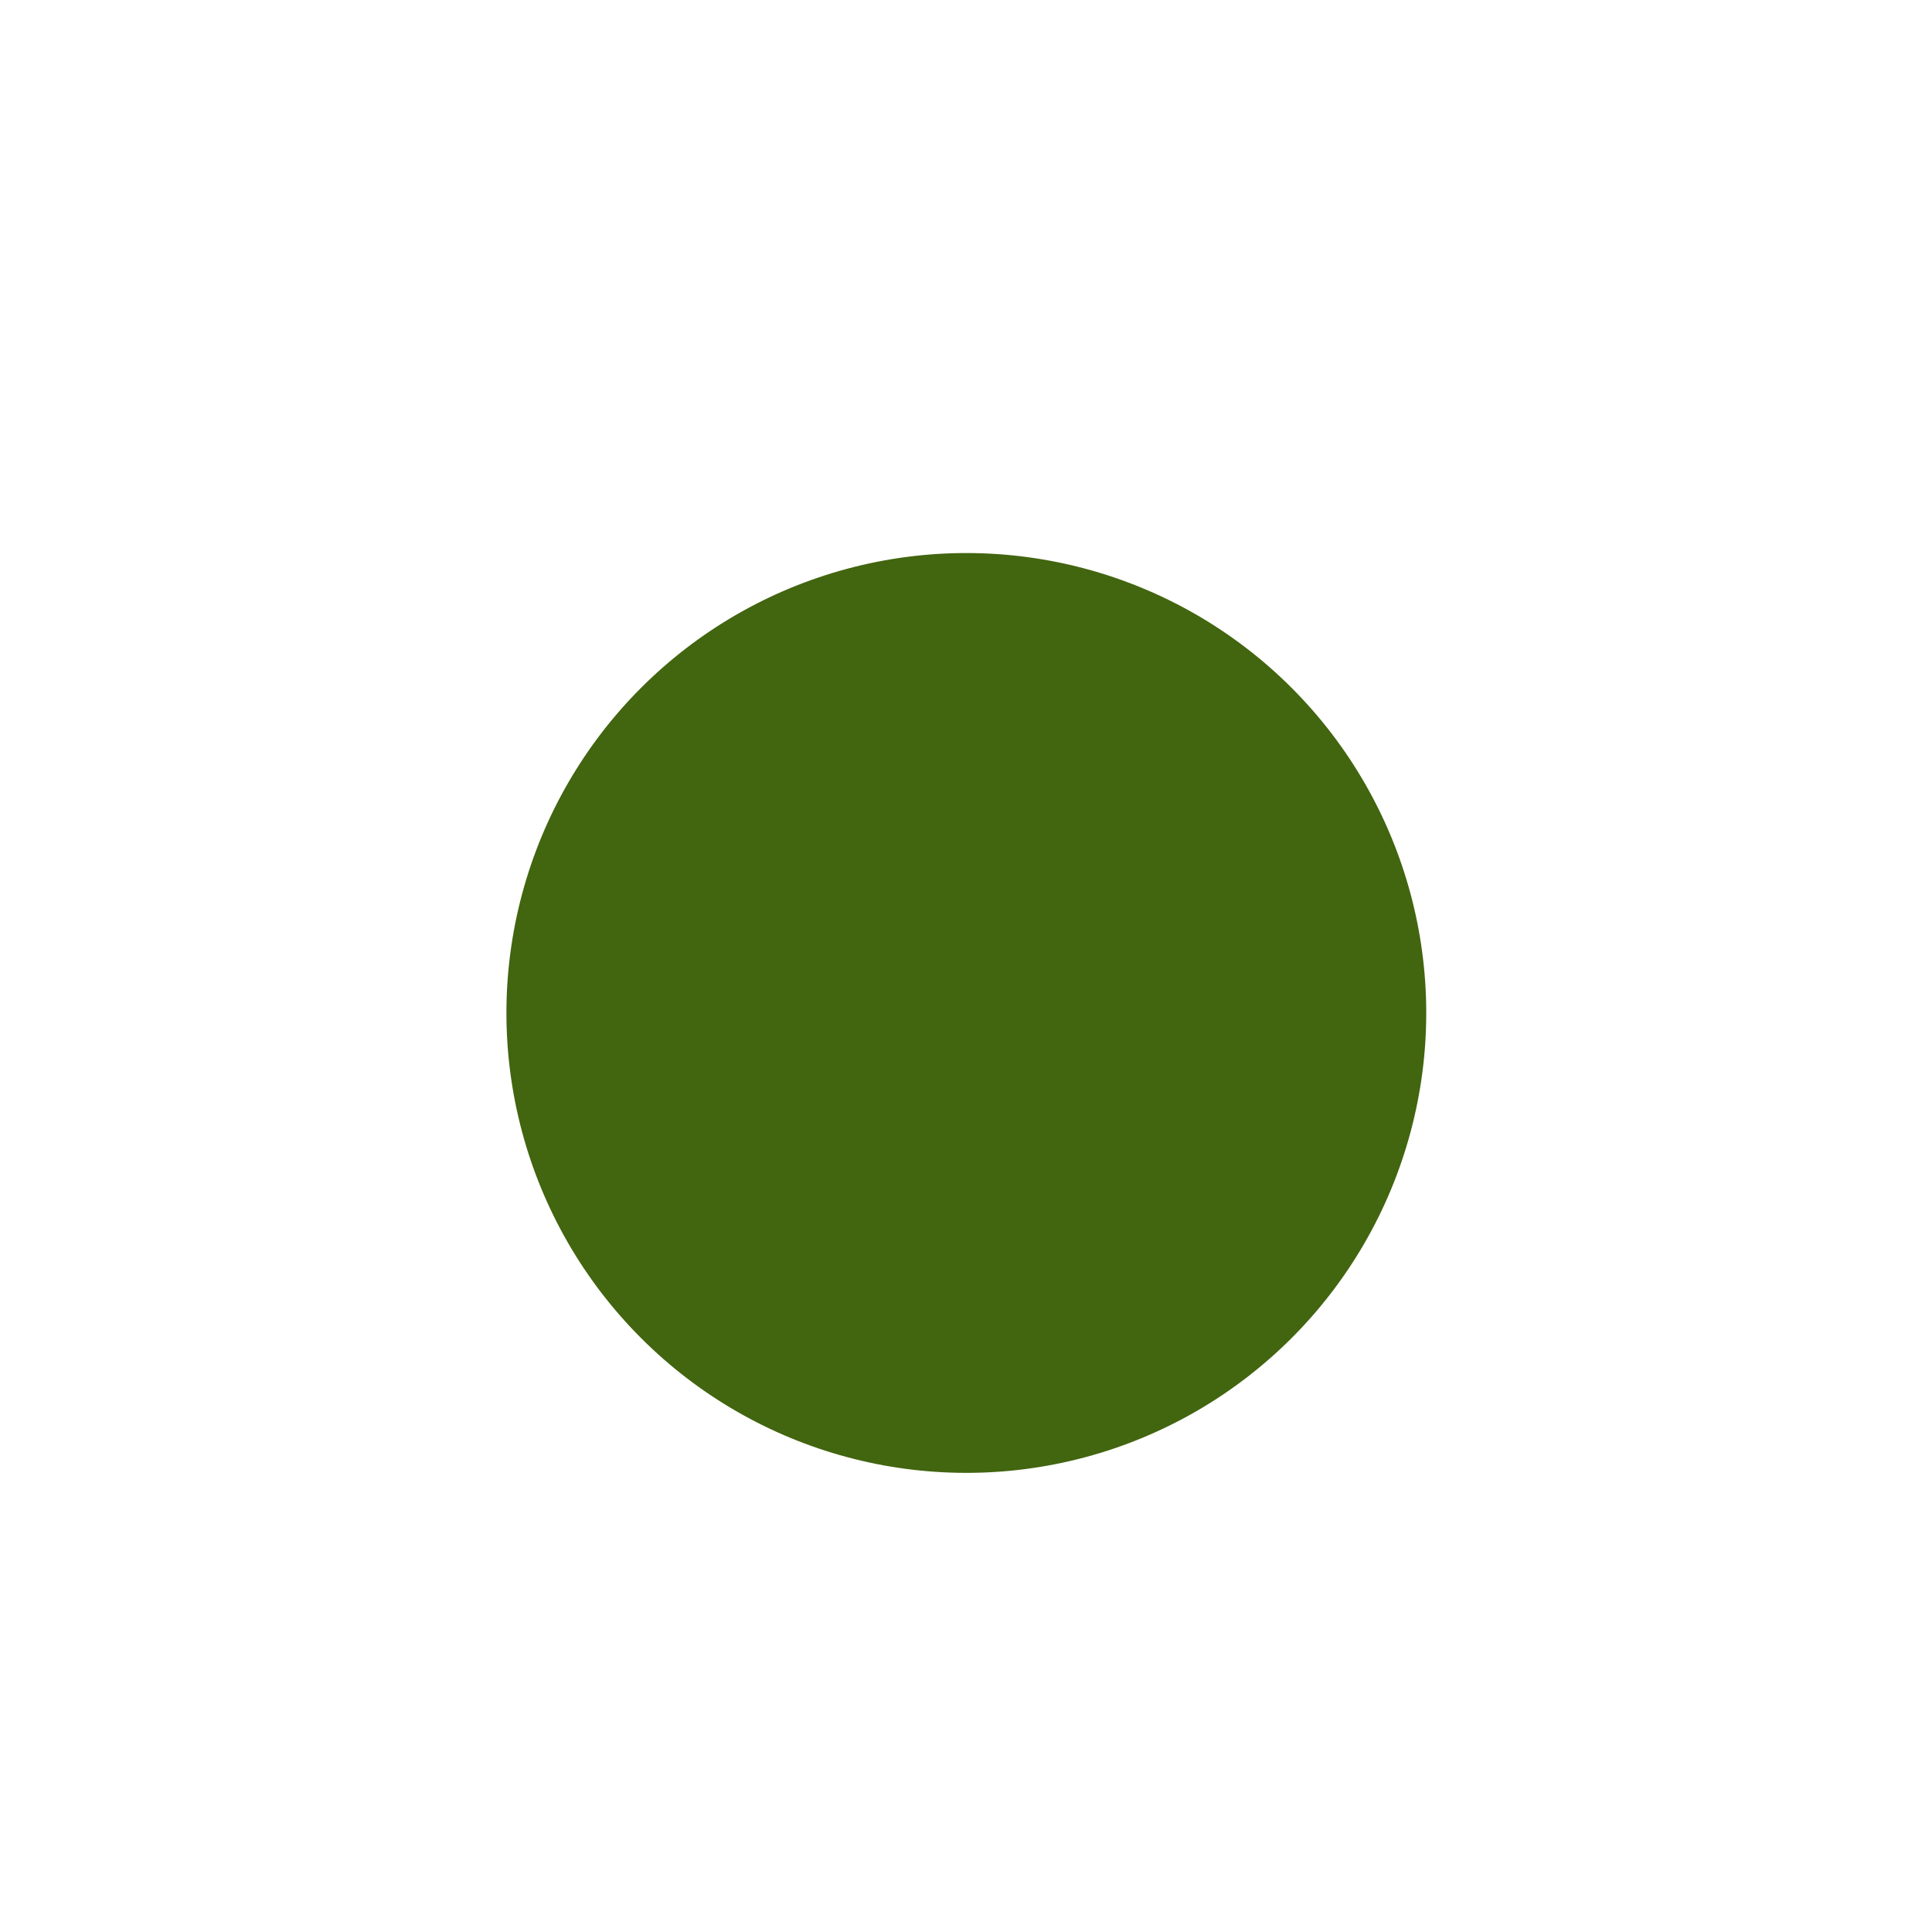 <svg width="23" height="23" viewBox="0 0 23 23" fill="none" xmlns="http://www.w3.org/2000/svg">
<g filter="url(#filter0_dd_2079_5244)">
<circle cx="11.546" cy="11.545" r="7.794" transform="rotate(75 11.546 11.545)" fill="white"/>
</g>
<g filter="url(#filter1_ii_2079_5244)">
<circle cx="11.504" cy="11.459" r="5.475" transform="rotate(75 11.504 11.459)" fill="#42650F"/>
</g>
<defs>
<filter id="filter0_dd_2079_5244" x="0.75" y="0.75" width="21.591" height="21.591" filterUnits="userSpaceOnUse" color-interpolation-filters="sRGB">
<feFlood flood-opacity="0" result="BackgroundImageFix"/>
<feColorMatrix in="SourceAlpha" type="matrix" values="0 0 0 0 0 0 0 0 0 0 0 0 0 0 0 0 0 0 127 0" result="hardAlpha"/>
<feMorphology radius="0.2" operator="dilate" in="SourceAlpha" result="effect1_dropShadow_2079_5244"/>
<feOffset/>
<feComposite in2="hardAlpha" operator="out"/>
<feColorMatrix type="matrix" values="0 0 0 0 0.714 0 0 0 0 0.796 0 0 0 0 0.685 0 0 0 1 0"/>
<feBlend mode="normal" in2="BackgroundImageFix" result="effect1_dropShadow_2079_5244"/>
<feColorMatrix in="SourceAlpha" type="matrix" values="0 0 0 0 0 0 0 0 0 0 0 0 0 0 0 0 0 0 127 0" result="hardAlpha"/>
<feOffset/>
<feGaussianBlur stdDeviation="1.5"/>
<feComposite in2="hardAlpha" operator="out"/>
<feColorMatrix type="matrix" values="0 0 0 0 0.435 0 0 0 0 0.475 0 0 0 0 0.374 0 0 0 1 0"/>
<feBlend mode="normal" in2="effect1_dropShadow_2079_5244" result="effect2_dropShadow_2079_5244"/>
<feBlend mode="normal" in="SourceGraphic" in2="effect2_dropShadow_2079_5244" result="shape"/>
</filter>
<filter id="filter1_ii_2079_5244" x="6.028" y="5.582" width="10.952" height="11.852" filterUnits="userSpaceOnUse" color-interpolation-filters="sRGB">
<feFlood flood-opacity="0" result="BackgroundImageFix"/>
<feBlend mode="normal" in="SourceGraphic" in2="BackgroundImageFix" result="shape"/>
<feColorMatrix in="SourceAlpha" type="matrix" values="0 0 0 0 0 0 0 0 0 0 0 0 0 0 0 0 0 0 127 0" result="hardAlpha"/>
<feOffset dy="1"/>
<feGaussianBlur stdDeviation="0.25"/>
<feComposite in2="hardAlpha" operator="arithmetic" k2="-1" k3="1"/>
<feColorMatrix type="matrix" values="0 0 0 0 1 0 0 0 0 1 0 0 0 0 1 0 0 0 0.25 0"/>
<feBlend mode="normal" in2="shape" result="effect1_innerShadow_2079_5244"/>
<feColorMatrix in="SourceAlpha" type="matrix" values="0 0 0 0 0 0 0 0 0 0 0 0 0 0 0 0 0 0 127 0" result="hardAlpha"/>
<feOffset dy="-0.4"/>
<feGaussianBlur stdDeviation="0.75"/>
<feComposite in2="hardAlpha" operator="arithmetic" k2="-1" k3="1"/>
<feColorMatrix type="matrix" values="0 0 0 0 0.259 0 0 0 0 0.396 0 0 0 0 0.059 0 0 0 1 0"/>
<feBlend mode="normal" in2="effect1_innerShadow_2079_5244" result="effect2_innerShadow_2079_5244"/>
</filter>
</defs>
</svg>
